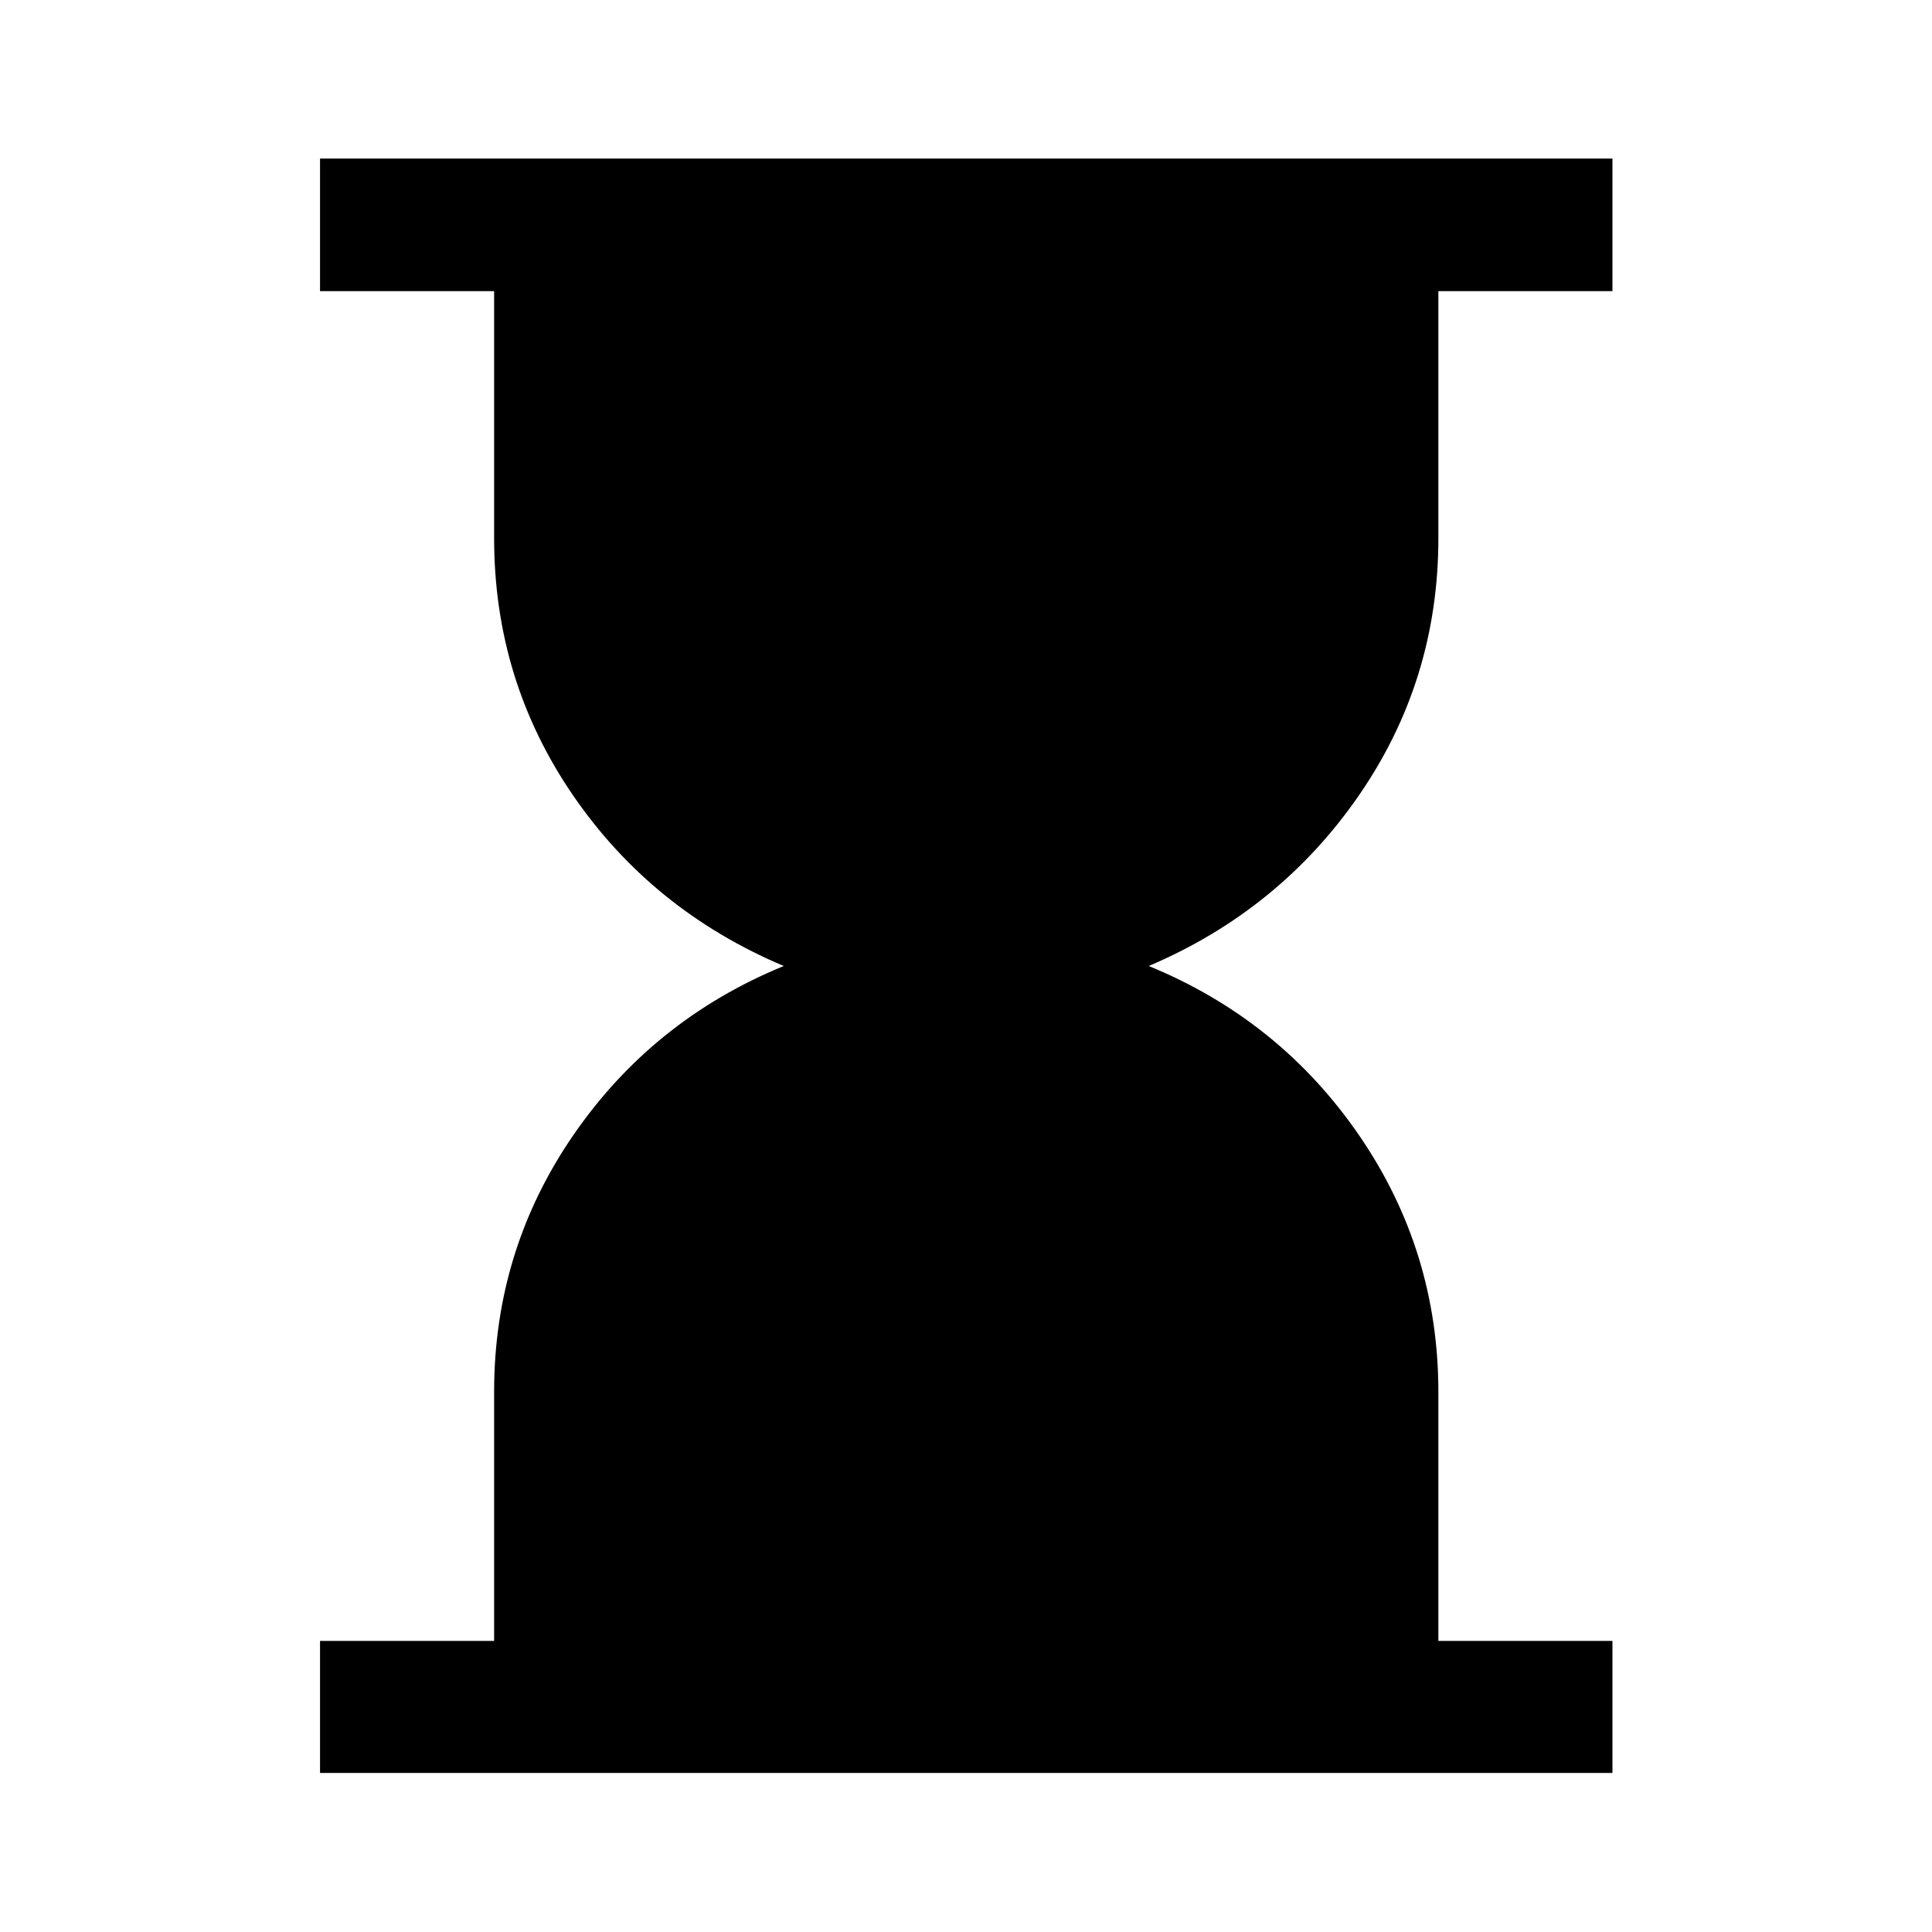 <svg xmlns="http://www.w3.org/2000/svg" height="48" viewBox="0 -960 960 960" width="48"><path d="M159.022-79.022v-65.63h86.5v-123.759q0-70.372 39.423-127.632 39.424-57.261 104.49-83.957-65.566-27.696-104.74-84.866-39.173-57.17-39.173-127.717v-122.765h-86.5v-65.87h642.196v65.87h-86.5v122.765q0 70.547-39.424 127.717T570.805-480q65.065 26.696 104.489 84.078 39.424 57.382 39.424 127.672v123.598h86.5v65.63H159.022Z"/></svg>